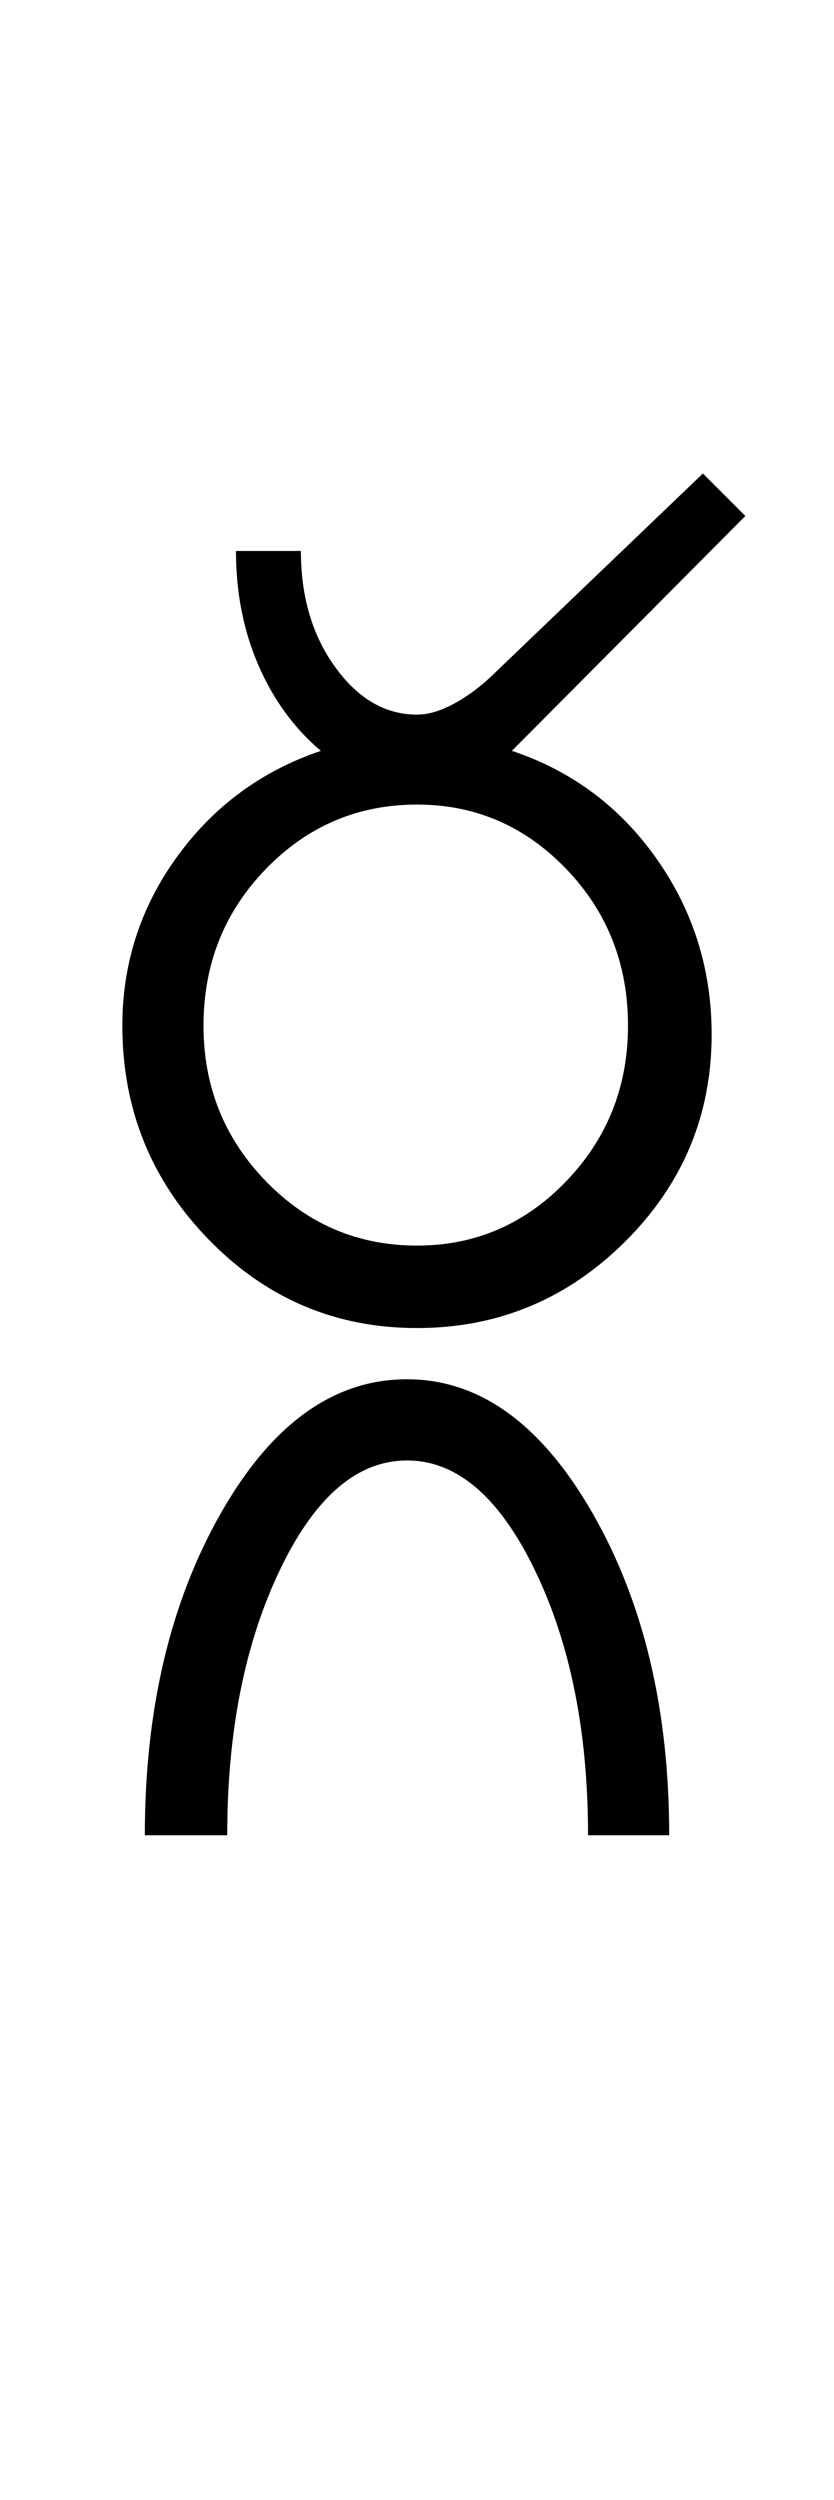 <?xml version="1.0" encoding="UTF-8"?>
<svg xmlns="http://www.w3.org/2000/svg" xmlns:xlink="http://www.w3.org/1999/xlink" width="167pt" height="500.25pt" viewBox="0 0 167 500.25" version="1.1">
<defs>
<g>
<symbol overflow="visible" id="glyph0-0">
<path style="stroke:none;" d="M 8.5 0 L 8.5 -170.5 L 76.5 -170.5 L 76.5 0 Z M 17 -8.5 L 68 -8.5 L 68 -162 L 17 -162 Z M 17 -8.5 "/>
</symbol>
<symbol overflow="visible" id="glyph0-1">
<path style="stroke:none;" d="M 24.75 -60.5 C 24.75 -48.332 28.914 -37.957 37.25 -29.375 C 45.582 -20.789 55.664 -16.5 67.5 -16.5 C 79.164 -16.5 89.125 -20.789 97.375 -29.375 C 105.625 -37.957 109.75 -48.332 109.75 -60.5 C 109.75 -72.832 105.625 -83.289 97.375 -91.875 C 89.125 -100.457 79.164 -104.75 67.5 -104.75 C 55.664 -104.75 45.582 -100.457 37.25 -91.875 C 28.914 -83.289 24.75 -72.832 24.75 -60.5 Z M 8.5 -60.5 C 8.5 -73 12.164 -84.289 19.5 -94.375 C 26.832 -104.457 36.414 -111.5 48.25 -115.5 C 42.914 -120 38.75 -125.707 35.75 -132.625 C 32.75 -139.539 31.25 -147.164 31.25 -155.5 L 44.25 -155.5 C 44.25 -146.332 46.539 -138.582 51.125 -132.25 C 55.707 -125.914 61.164 -122.75 67.5 -122.75 C 69.832 -122.75 72.414 -123.539 75.25 -125.125 C 78.082 -126.707 80.832 -128.832 83.5 -131.5 L 124.75 -171 L 133.25 -162.5 L 86.5 -115.5 C 98.5 -111.5 108.164 -104.289 115.5 -93.875 C 122.832 -83.457 126.5 -71.75 126.5 -58.75 C 126.5 -42.582 120.707 -28.75 109.125 -17.25 C 97.539 -5.75 83.664 0 67.5 0 C 51.164 0 37.25 -5.914 25.75 -17.75 C 14.25 -29.582 8.5 -43.832 8.5 -60.5 Z M 8.5 -60.5 "/>
</symbol>
<symbol overflow="visible" id="glyph0-2">
<path style="stroke:none;" d="M -122 101.5 C -122 76.332 -116.914 54.832 -106.75 37 C -96.582 19.164 -84.164 10.25 -69.5 10.25 C -55 10.25 -42.625 19.164 -32.375 37 C -22.125 54.832 -17 76.332 -17 101.5 L -33.25 101.5 C -33.25 80.832 -36.789 63.164 -43.875 48.5 C -50.957 33.832 -59.5 26.5 -69.5 26.5 C -79.5 26.5 -88 33.832 -95 48.5 C -102 63.164 -105.5 80.832 -105.5 101.5 Z M -122 101.5 "/>
</symbol>
</g>
</defs>
<g id="surface1">
<rect x="0" y="0" width="167" height="500.25" style="fill:rgb(100%,100%,100%);fill-opacity:1;stroke:none;"/>
<g style="fill:rgb(0%,0%,0%);fill-opacity:1;">
  <use xlink:href="#glyph0-1" x="16" y="265.75"/>
  <use xlink:href="#glyph0-2" x="151" y="265.75"/>
</g>
</g>
</svg>
